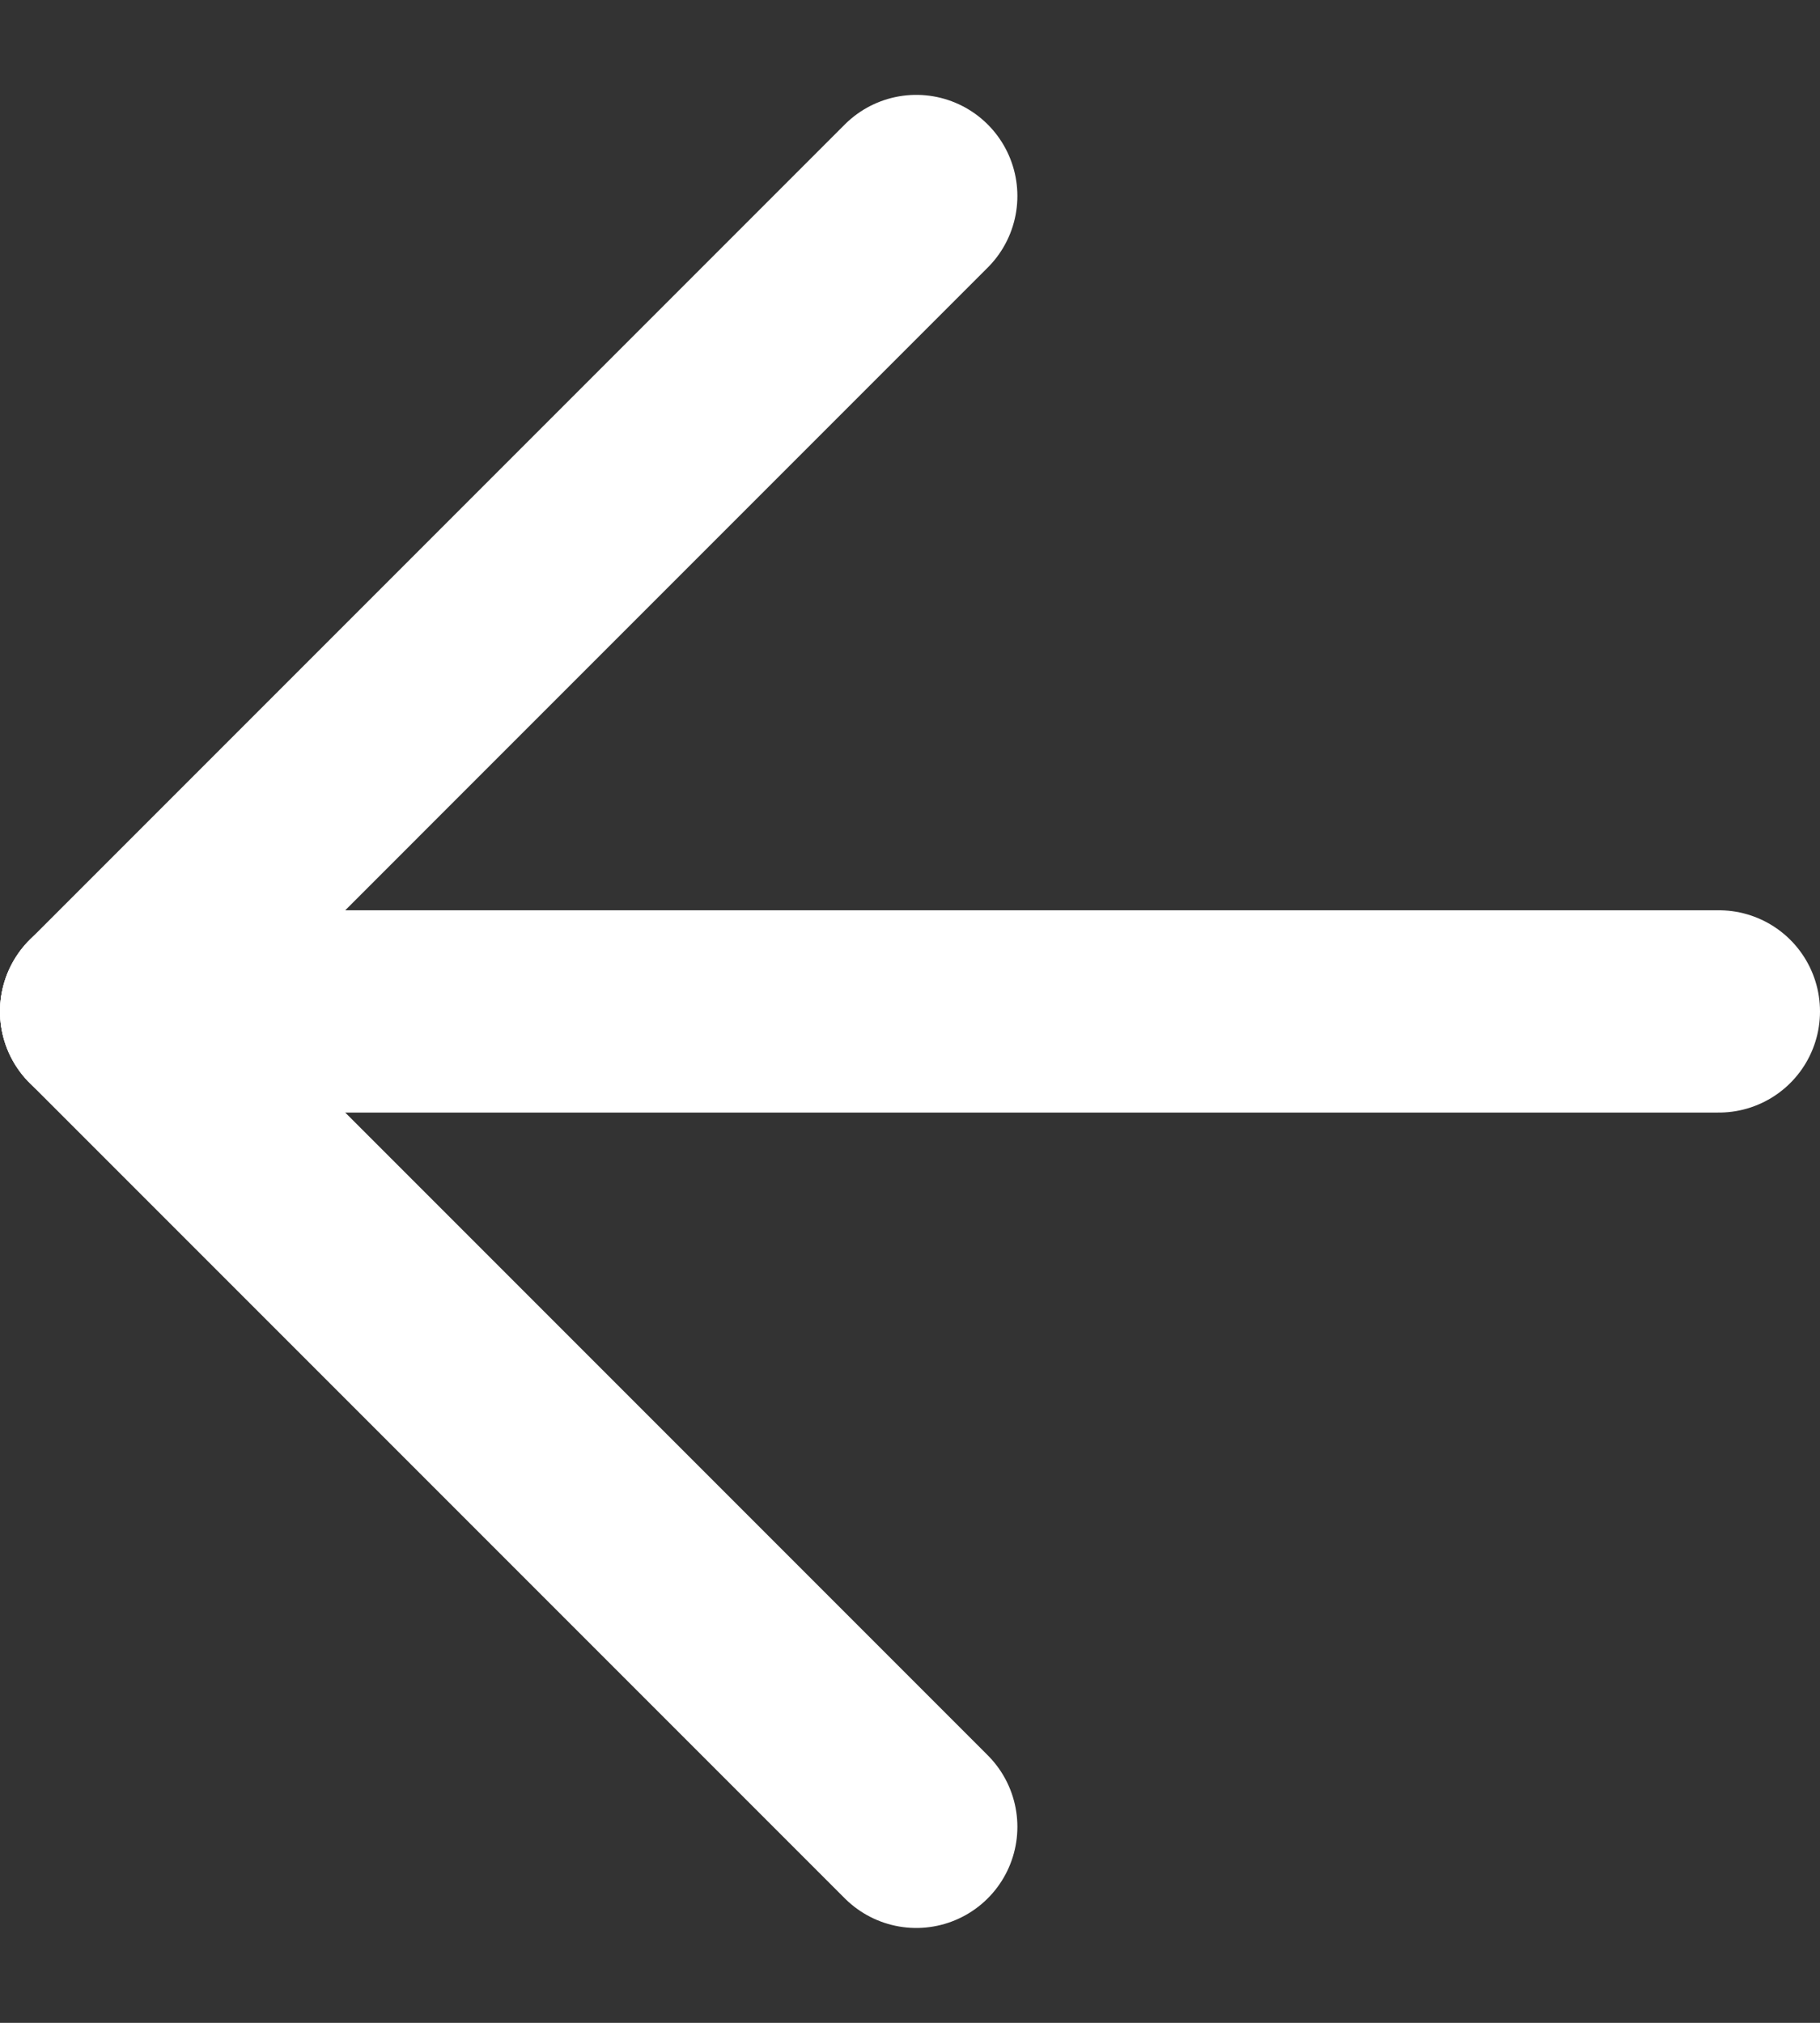<svg width="18px" height="20px" viewBox="0 0 18 20" version="1.1" xmlns="http://www.w3.org/2000/svg" xmlns:xlink="http://www.w3.org/1999/xlink">
    <rect x="0" y="0" width="18" height="20" fill="#333333" stroke="none"/>
    <title>ic_back</title>
    <desc>Created with Sketch.</desc>
    <g stroke="none" stroke-width="1" fill="none" fill-rule="evenodd" stroke-linecap="round" stroke-linejoin="round">
        <g transform="translate(-219, -26)" stroke="#FFFFFF"> <!-- Cambiado de #000000 (negro) a #FFFFFF (blanco) -->
            <g transform="translate(216, 24)">
                <g transform="translate(12, 12) scale(-1, 1) translate(-12, -12)">
                    <g transform="translate(4, 3)" stroke-width="2">
                        <path d="M0,9 L16,9" id="Line"></path>
                        <path d="M16,9 L7.938,0.938" id="Line"></path>
                        <path d="M16,9 L7.938,17.062" id="Line"></path>
                    </g>
                </g>
            </g>
        </g>
    </g>
</svg>
